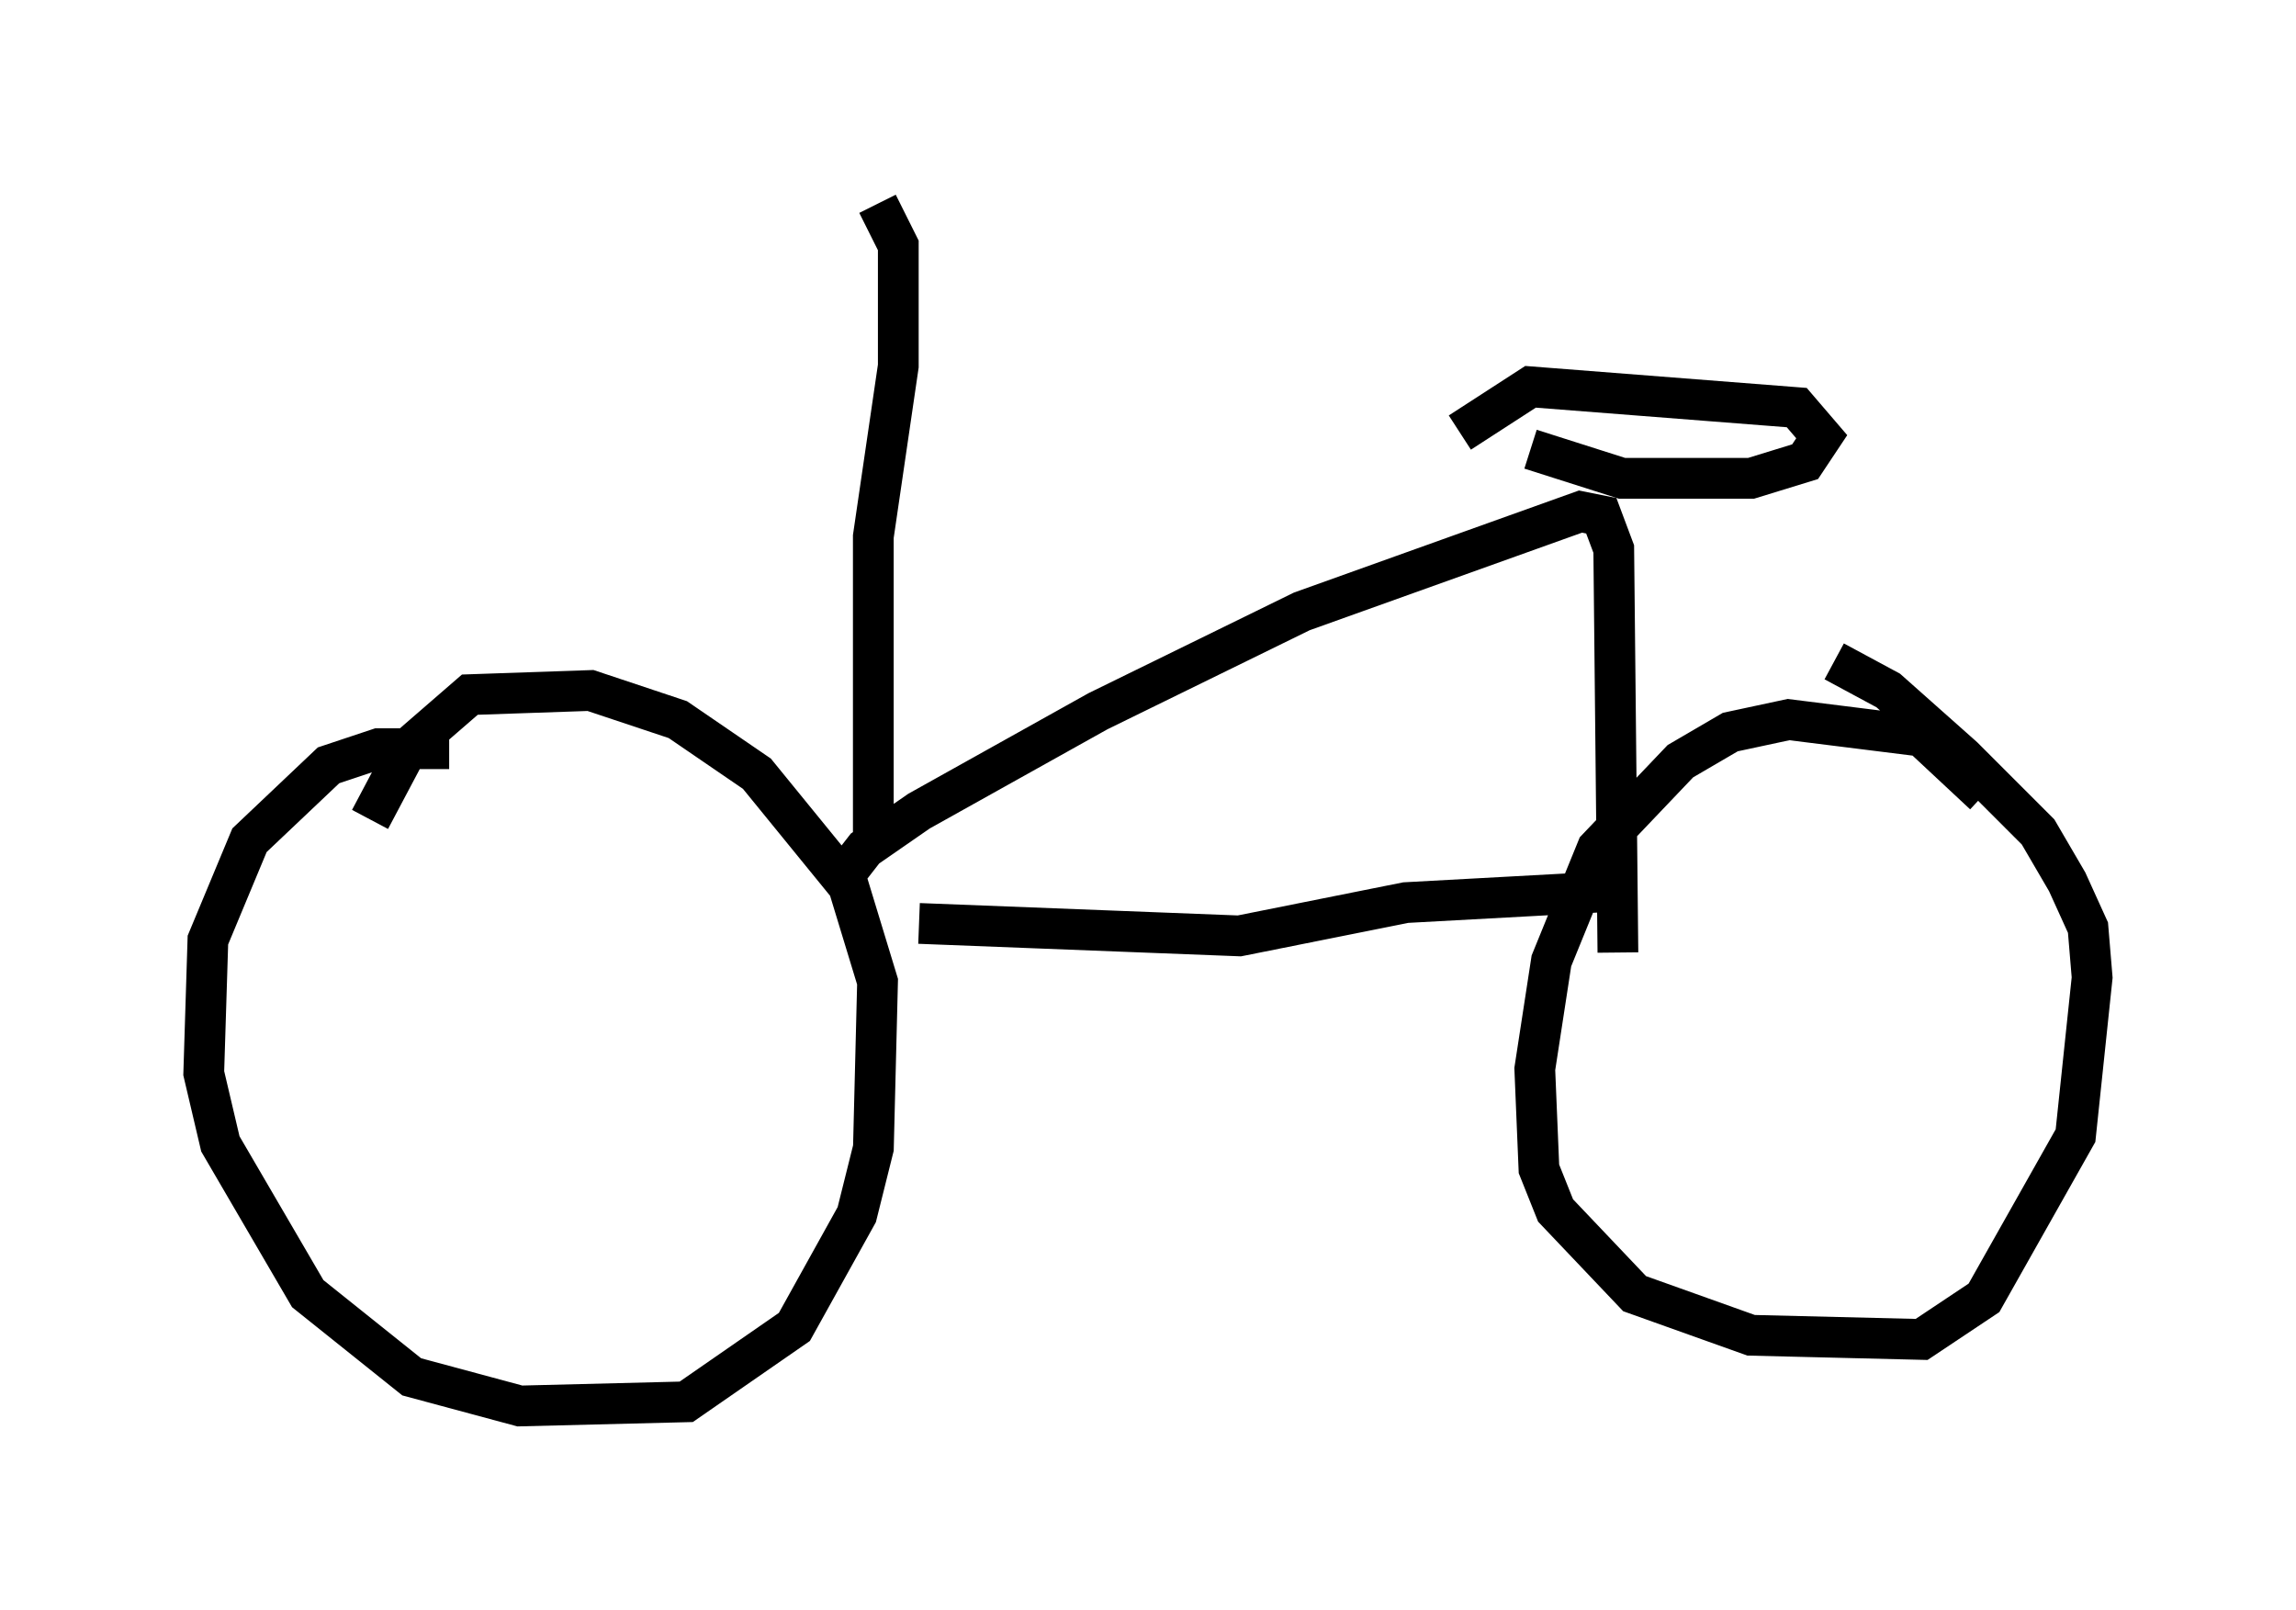 <?xml version="1.0" encoding="utf-8" ?>
<svg baseProfile="full" height="39.502" version="1.1" width="56.346" xmlns="http://www.w3.org/2000/svg" xmlns:ev="http://www.w3.org/2001/xml-events" xmlns:xlink="http://www.w3.org/1999/xlink"><defs /><rect fill="white" height="39.502" width="56.346" x="0" y="0" /><path d="M12.248, 18.781 m-1.225, -0.408 l-1.735, 0.0 -1.225, 0.408 l-1.94, 1.838 -1.021, 2.45 l-0.102, 3.267 0.408, 1.735 l2.144, 3.675 2.552, 2.042 l2.654, 0.715 4.083, -0.102 l2.654, -1.838 1.531, -2.756 l0.408, -1.633 0.102, -4.083 l-0.715, -2.348 -2.246, -2.756 l-1.94, -1.327 -2.144, -0.715 l-2.96, 0.102 -1.531, 1.327 l-0.919, 1.735 m39.609, -0.613 l-1.531, -1.429 -3.267, -0.408 l-1.429, 0.306 -1.225, 0.715 l-2.042, 2.144 -1.123, 2.756 l-0.408, 2.654 0.102, 2.45 l0.408, 1.021 1.94, 2.042 l2.858, 1.021 4.185, 0.102 l1.531, -1.021 2.246, -3.981 l0.408, -3.879 -0.102, -1.225 l-0.51, -1.123 -0.715, -1.225 l-1.838, -1.838 -1.838, -1.633 l-1.327, -0.715 m-22.459, 6.431 l7.861, 0.306 4.083, -0.817 l5.615, -0.306 m-19.6, -0.102 l0.715, -0.919 1.327, -0.919 l4.39, -2.45 5.002, -2.45 l6.84, -2.45 0.51, 0.102 l0.306, 0.817 0.102, 9.902 m-2.144, -12.352 l2.246, 0.715 3.165, 0.0 l1.327, -0.408 0.408, -0.613 l-0.613, -0.715 -6.533, -0.51 l-1.735, 1.123 m-14.394, 10.004 l0.0, -7.452 0.613, -4.185 l0.0, -2.96 -0.51, -1.021 m-5.819, 0.919 " fill="none" stroke="black" stroke-width="1" /></svg>